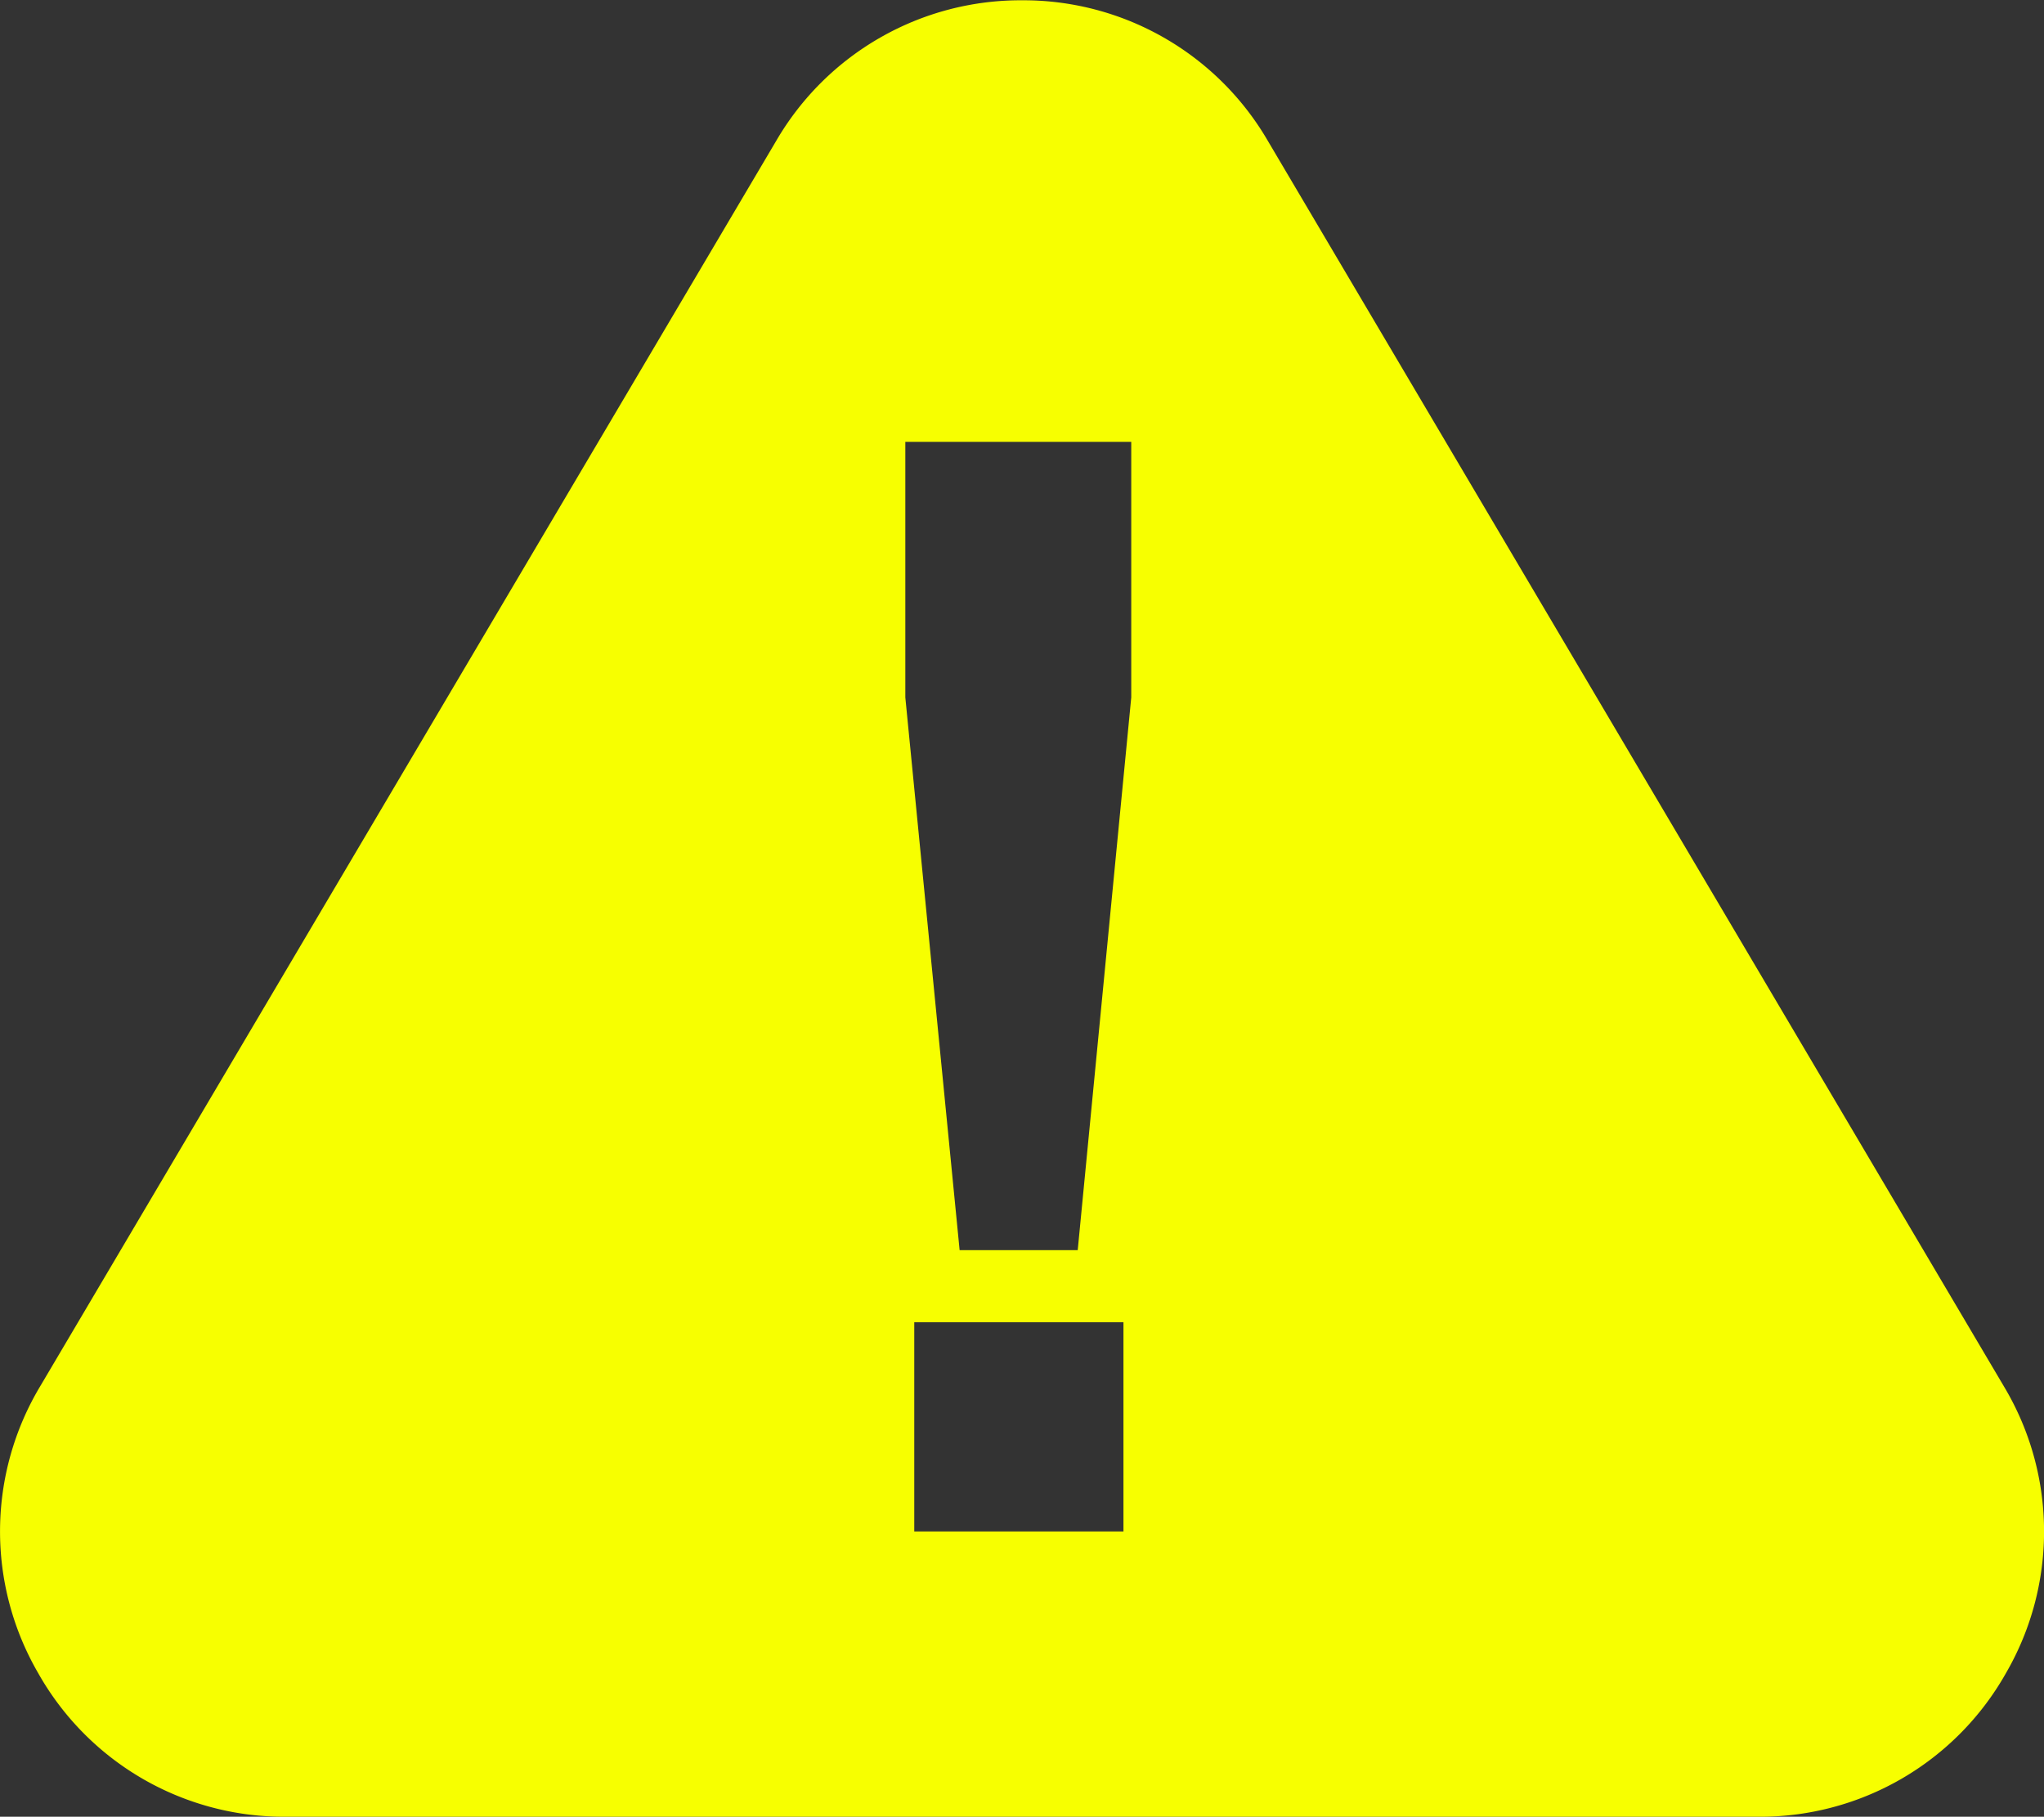 <svg xmlns="http://www.w3.org/2000/svg" width="21.496" height="19.103" viewBox="0 0 21.496 19.103"><rect x="0" y="0" width="21.496" height="19.103" fill="#333333" stroke="none"/><path d="M-3539.257,959h-15.485a2.968,2.968,0,0,1-2.606-1.513,2.968,2.968,0,0,1,.023-3.014l7.743-13.1A2.973,2.973,0,0,1-3547,939.9a2.973,2.973,0,0,1,2.583,1.474l7.743,13.1a2.968,2.968,0,0,1,.023,3.014A2.968,2.968,0,0,1-3539.257,959Zm-8.876-5.2V956h2.2v-2.2Zm-.094-9.257v2.687l.571,5.812h1.242l.563-5.812v-2.687Z" transform="translate(3557.748 -939.897)" fill="#f7ff00"/></svg>